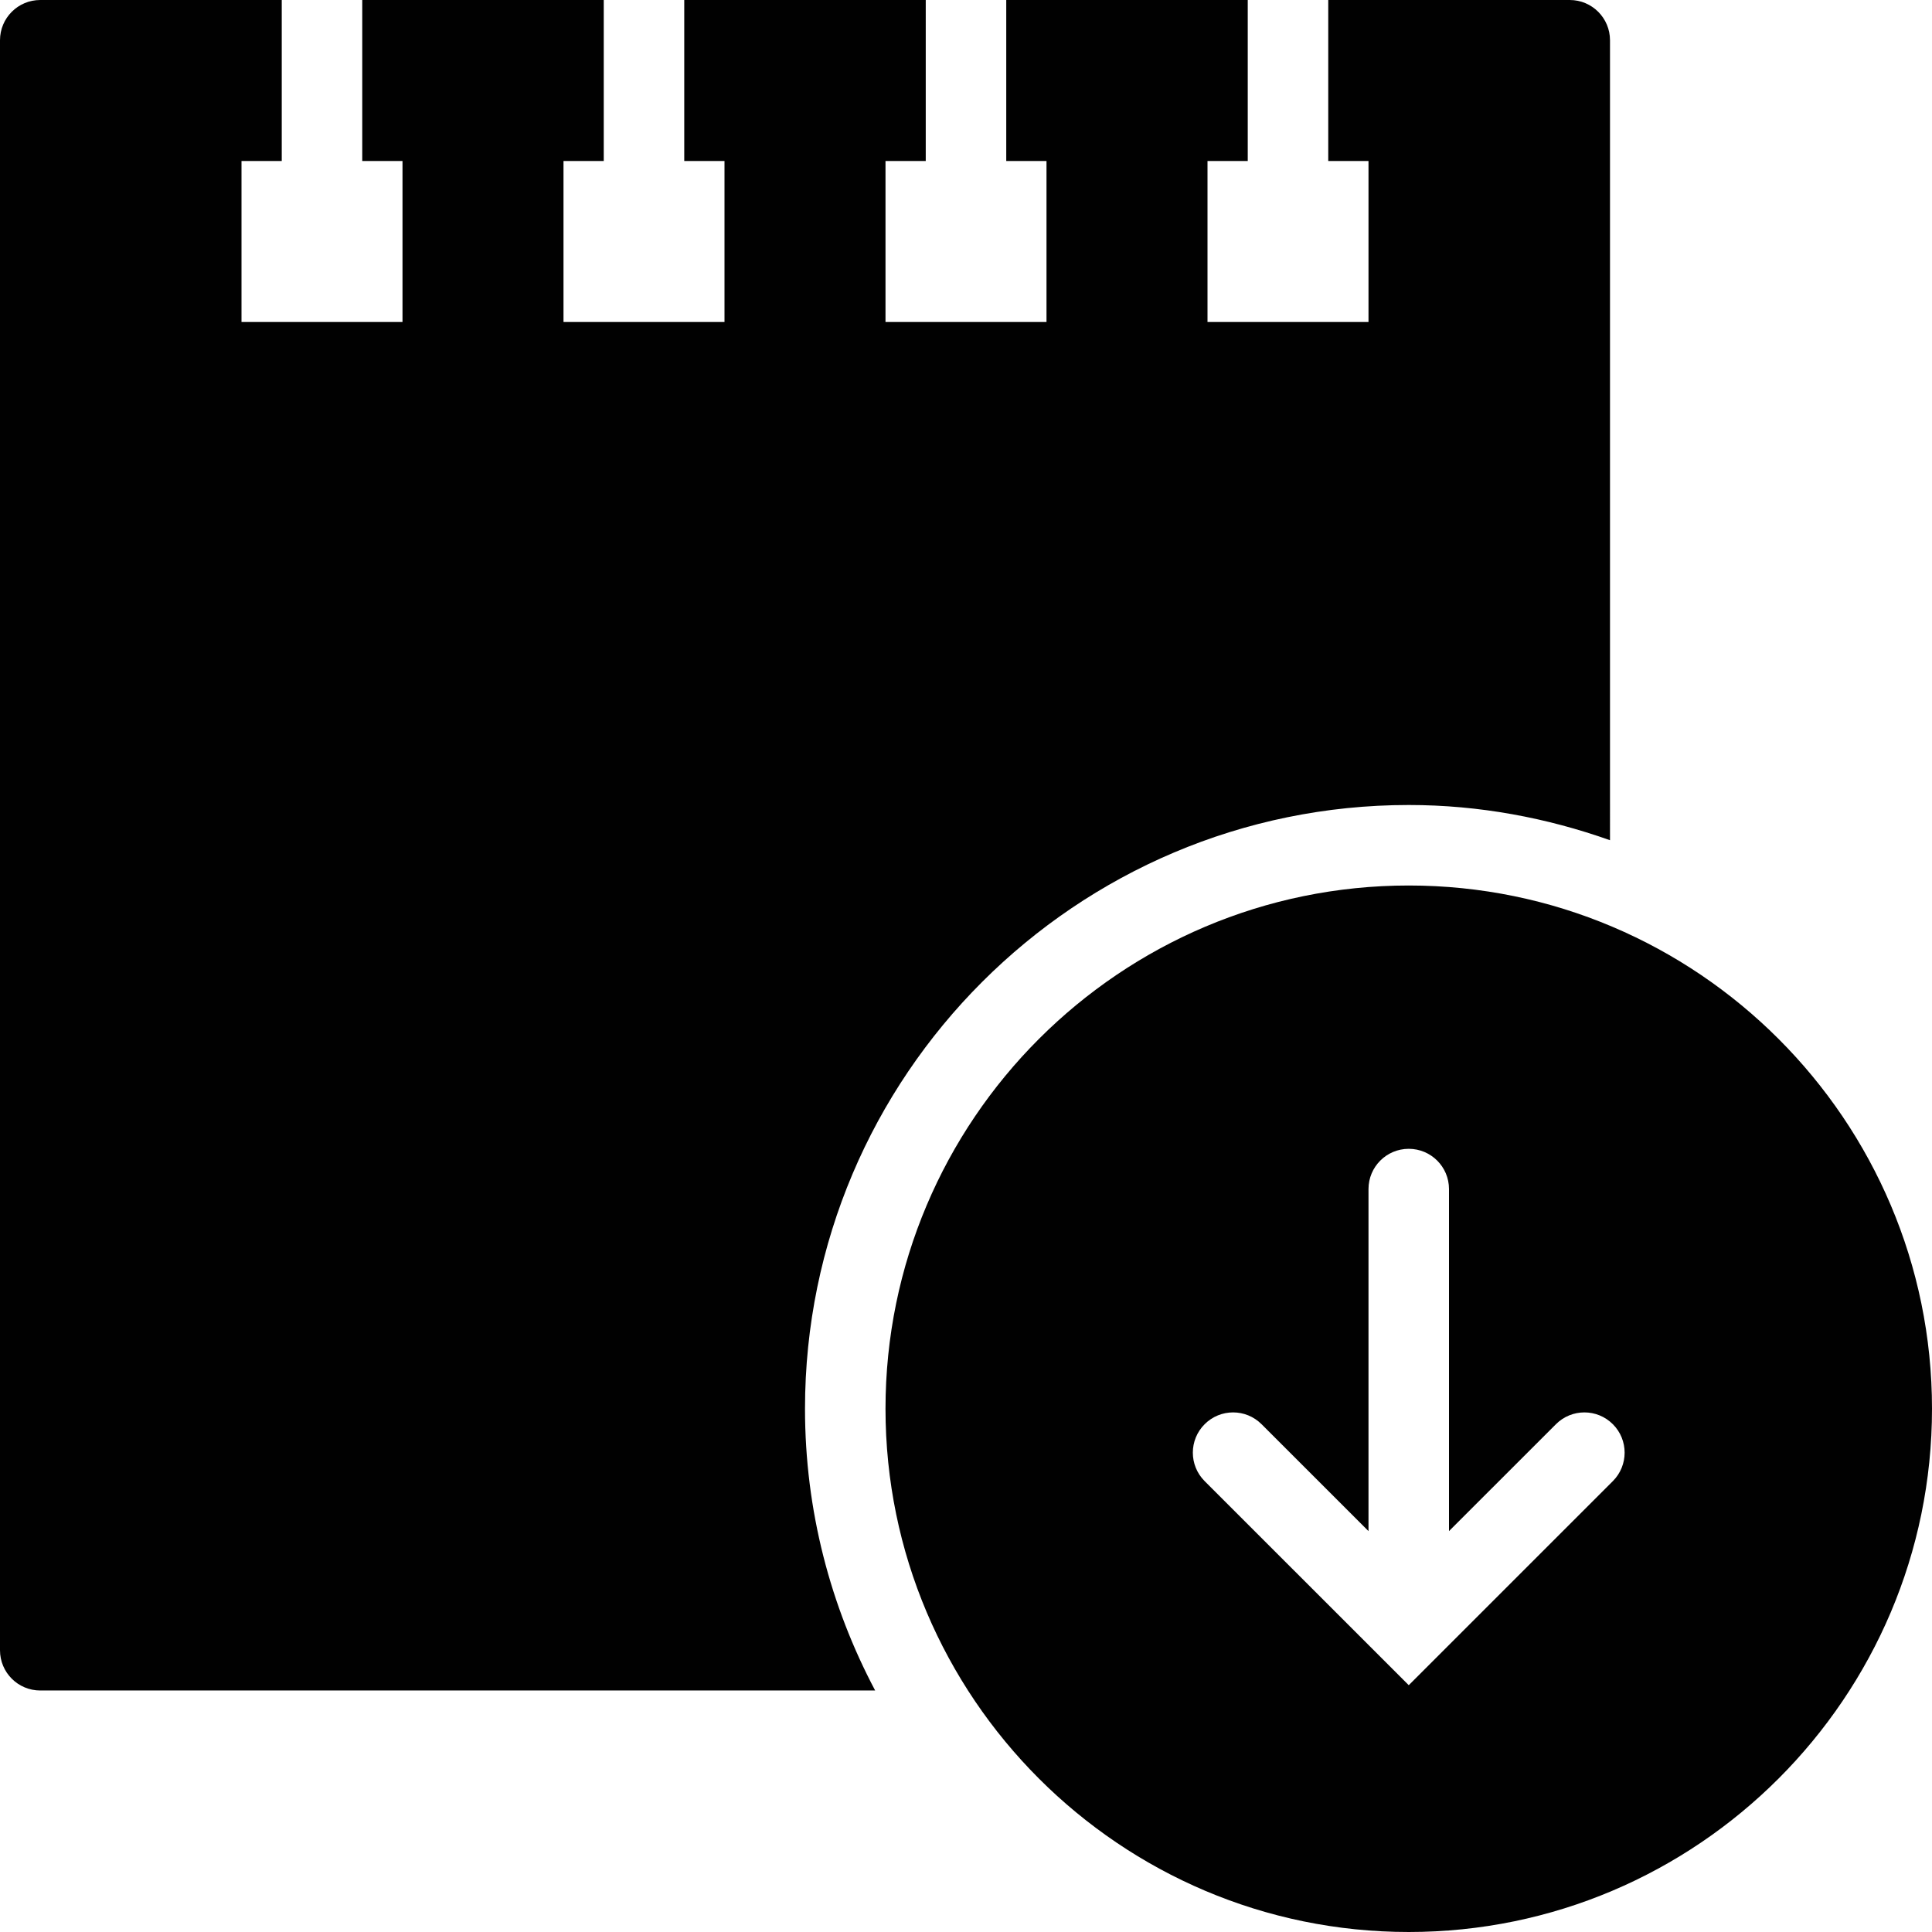 <?xml version="1.0" encoding="utf-8"?>
<!-- Generator: Adobe Illustrator 17.0.0, SVG Export Plug-In . SVG Version: 6.00 Build 0)  -->
<!DOCTYPE svg PUBLIC "-//W3C//DTD SVG 1.1//EN" "http://www.w3.org/Graphics/SVG/1.1/DTD/svg11.dtd">
<svg version="1.1" id="Layer_2" xmlns="http://www.w3.org/2000/svg" xmlns:xlink="http://www.w3.org/1999/xlink" x="0px" y="0px"
	 width="48px" height="48px" viewBox="0 0 48 48" enable-background="new 0 0 48 48" xml:space="preserve">
<g>
	<path fill="#010101" d="M20,35c0-8.271,6.729-15,15-15c1.755,0,3.433,0.319,5,0.875V1c0-0.553-0.448-1-1-1h-6v4h1v4h-4V4h1V0h-6v4
		h1v4h-4V4h1V0h-6v4h1v4h-4V4h1V0H9v4h1v4H6V4h1V0H1C0.448,0,0,0.447,0,1v40c0,0.553,0.448,1,1,1h20.743
		C20.635,39.908,20,37.528,20,35z"/>
	<path fill="#010101" d="M35,22c-7.169,0-13,5.832-13,13s5.831,13,13,13c7.168,0,13-5.832,13-13S42.168,22,35,22z M40.071,36.798
		L35,41.868l-5.071-5.07c-0.391-0.391-0.391-1.023,0-1.414c0.391-0.391,1.023-0.391,1.414,0L34,38.04v-8.498c0-0.553,0.448-1,1-1
		c0.552,0,1,0.447,1,1v8.498l2.657-2.656c0.391-0.391,1.023-0.391,1.414,0C40.461,35.774,40.461,36.407,40.071,36.798z"/>
</g>
</svg>
